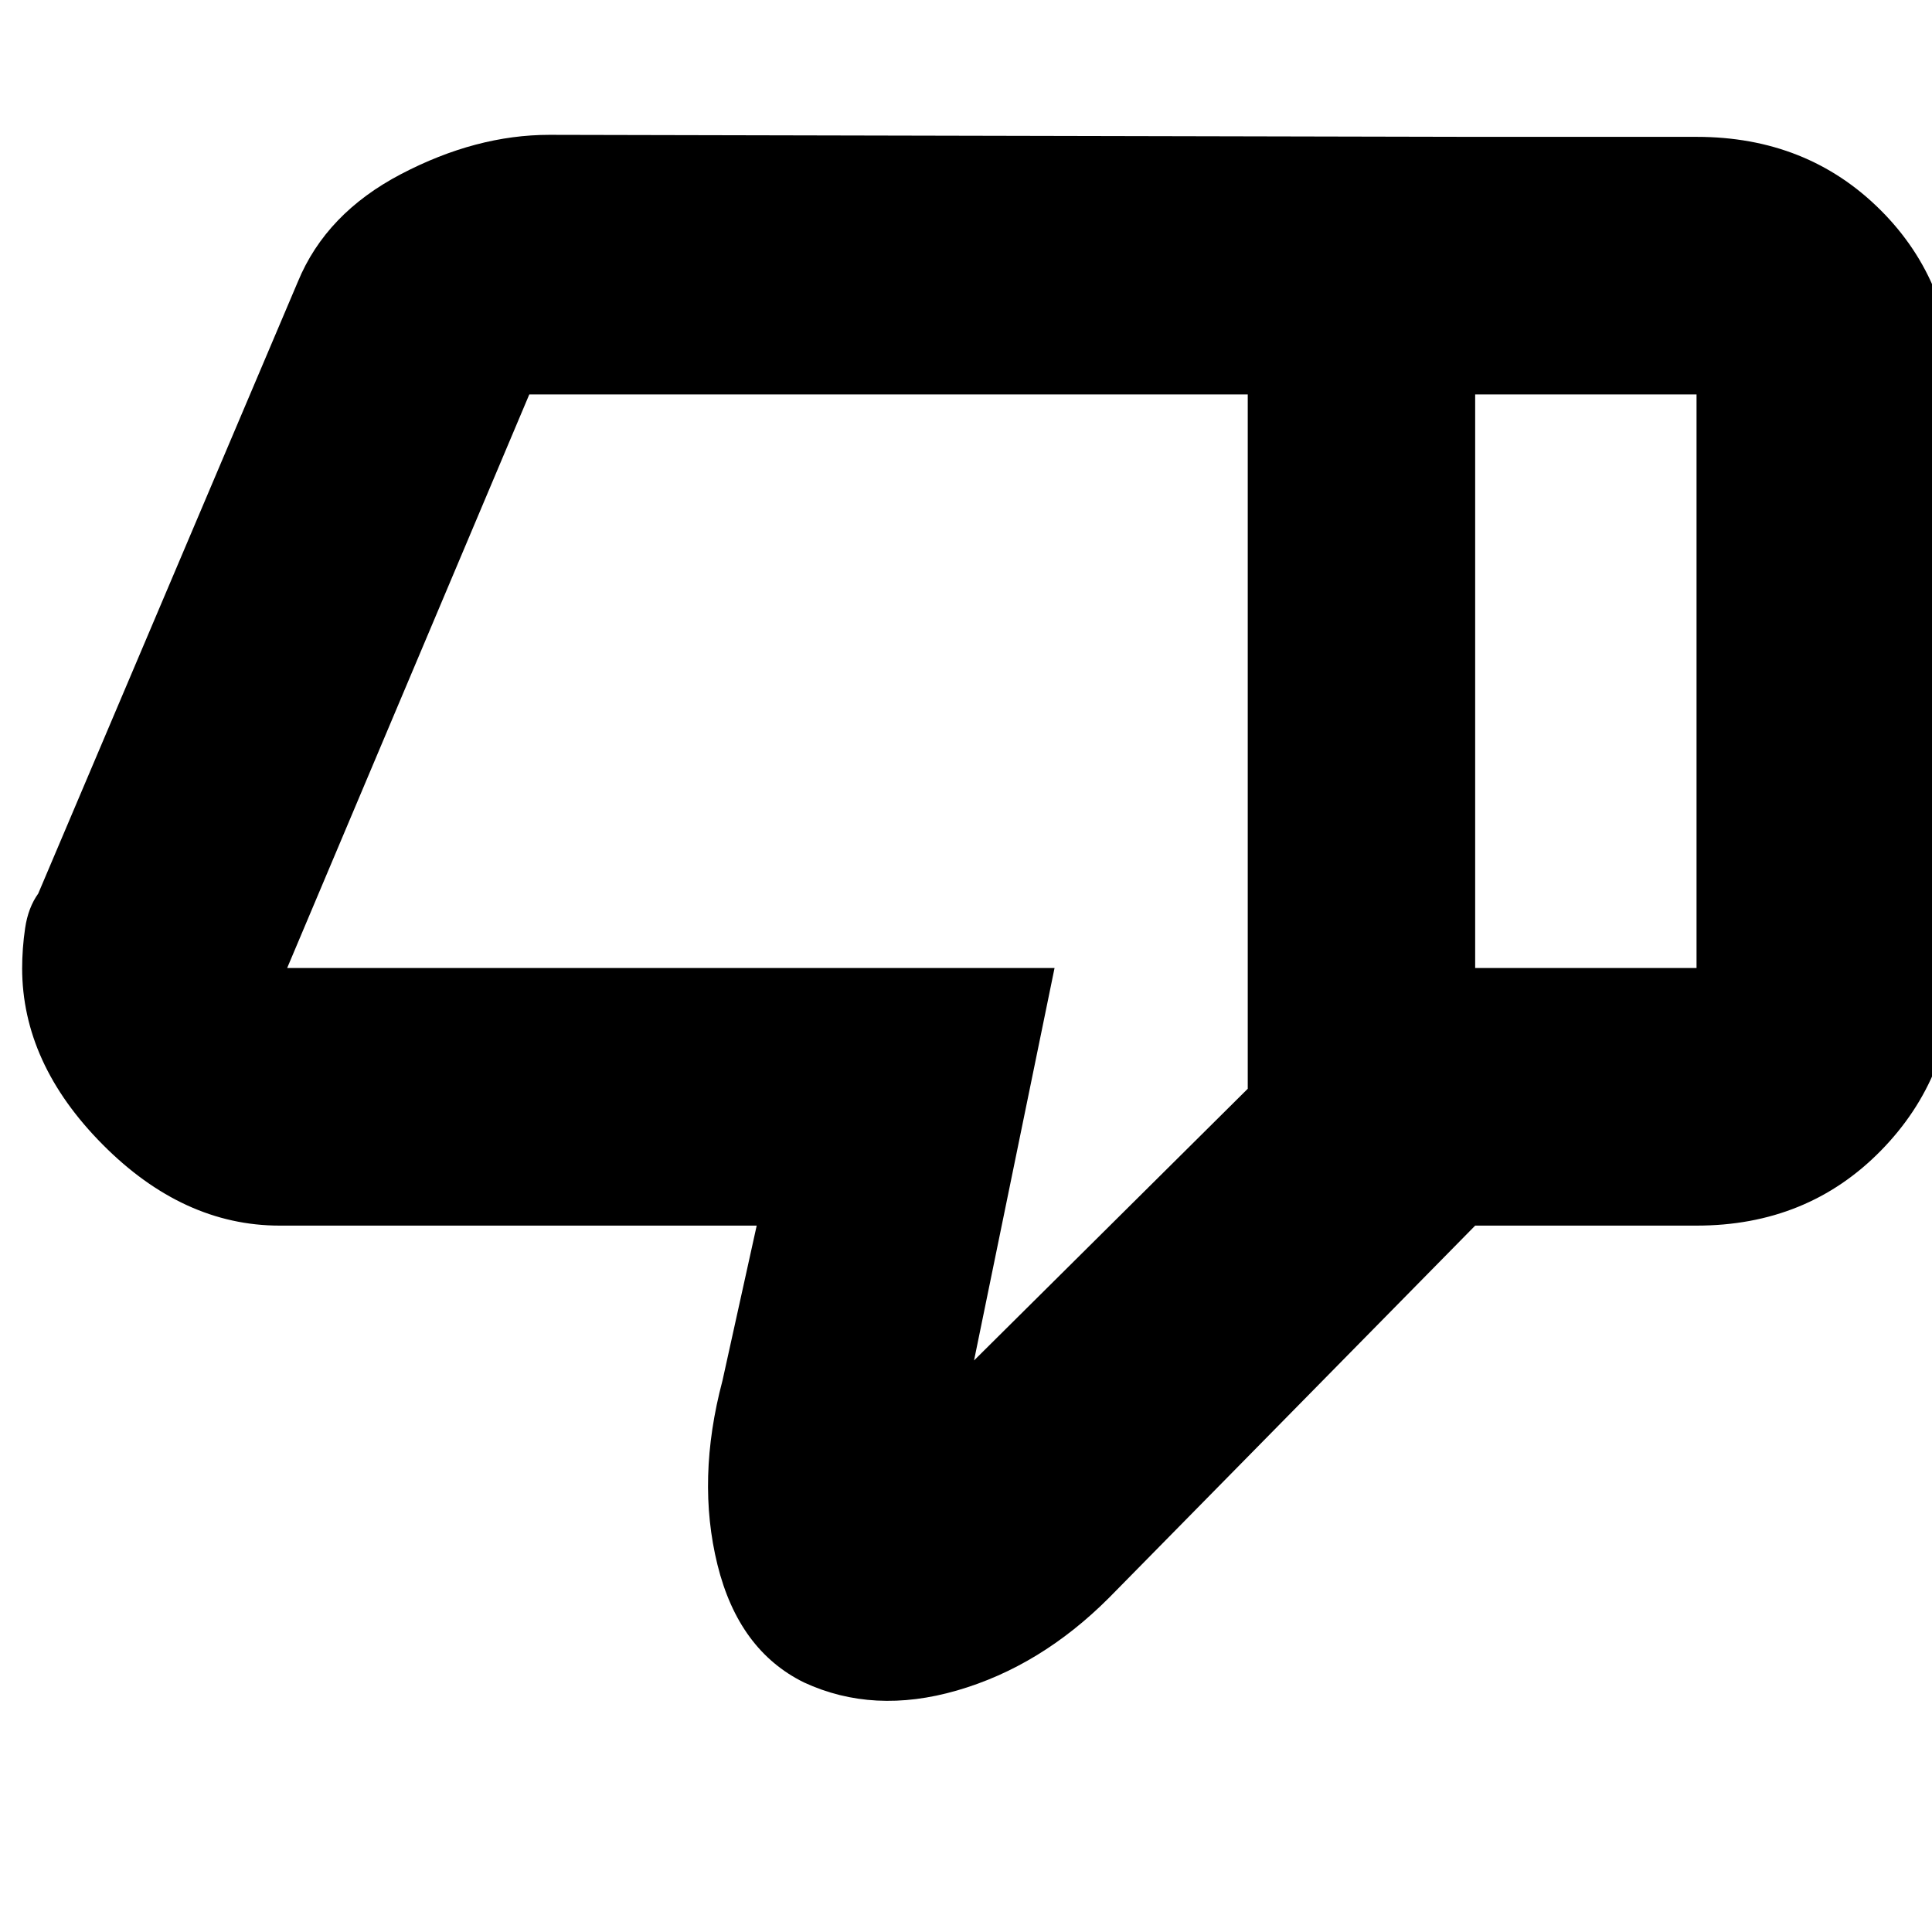 <svg xmlns="http://www.w3.org/2000/svg" height="20" viewBox="0 -960 960 960" width="20"><path d="M139-351q-48 0-88-40.3T11-479v.56q0-10.39 1.5-20.47Q14-509 19-516l129-304q14-34 51.29-53.5T273-893l460 1v541L551-166q-34 34-75.5 46t-76-4q-32.5-16-43-58.5T359-274l17-77H139Zm481-68v-345H263L141-475v-4h383l-40 195 136-135Zm223-473q55 0 91.5 36.45T971-764v285q0 53.7-36.5 90.85Q898-351 843-351H733v-128h110v-285H733v-128h110ZM620-764v345-60 9-294Z"/></svg>